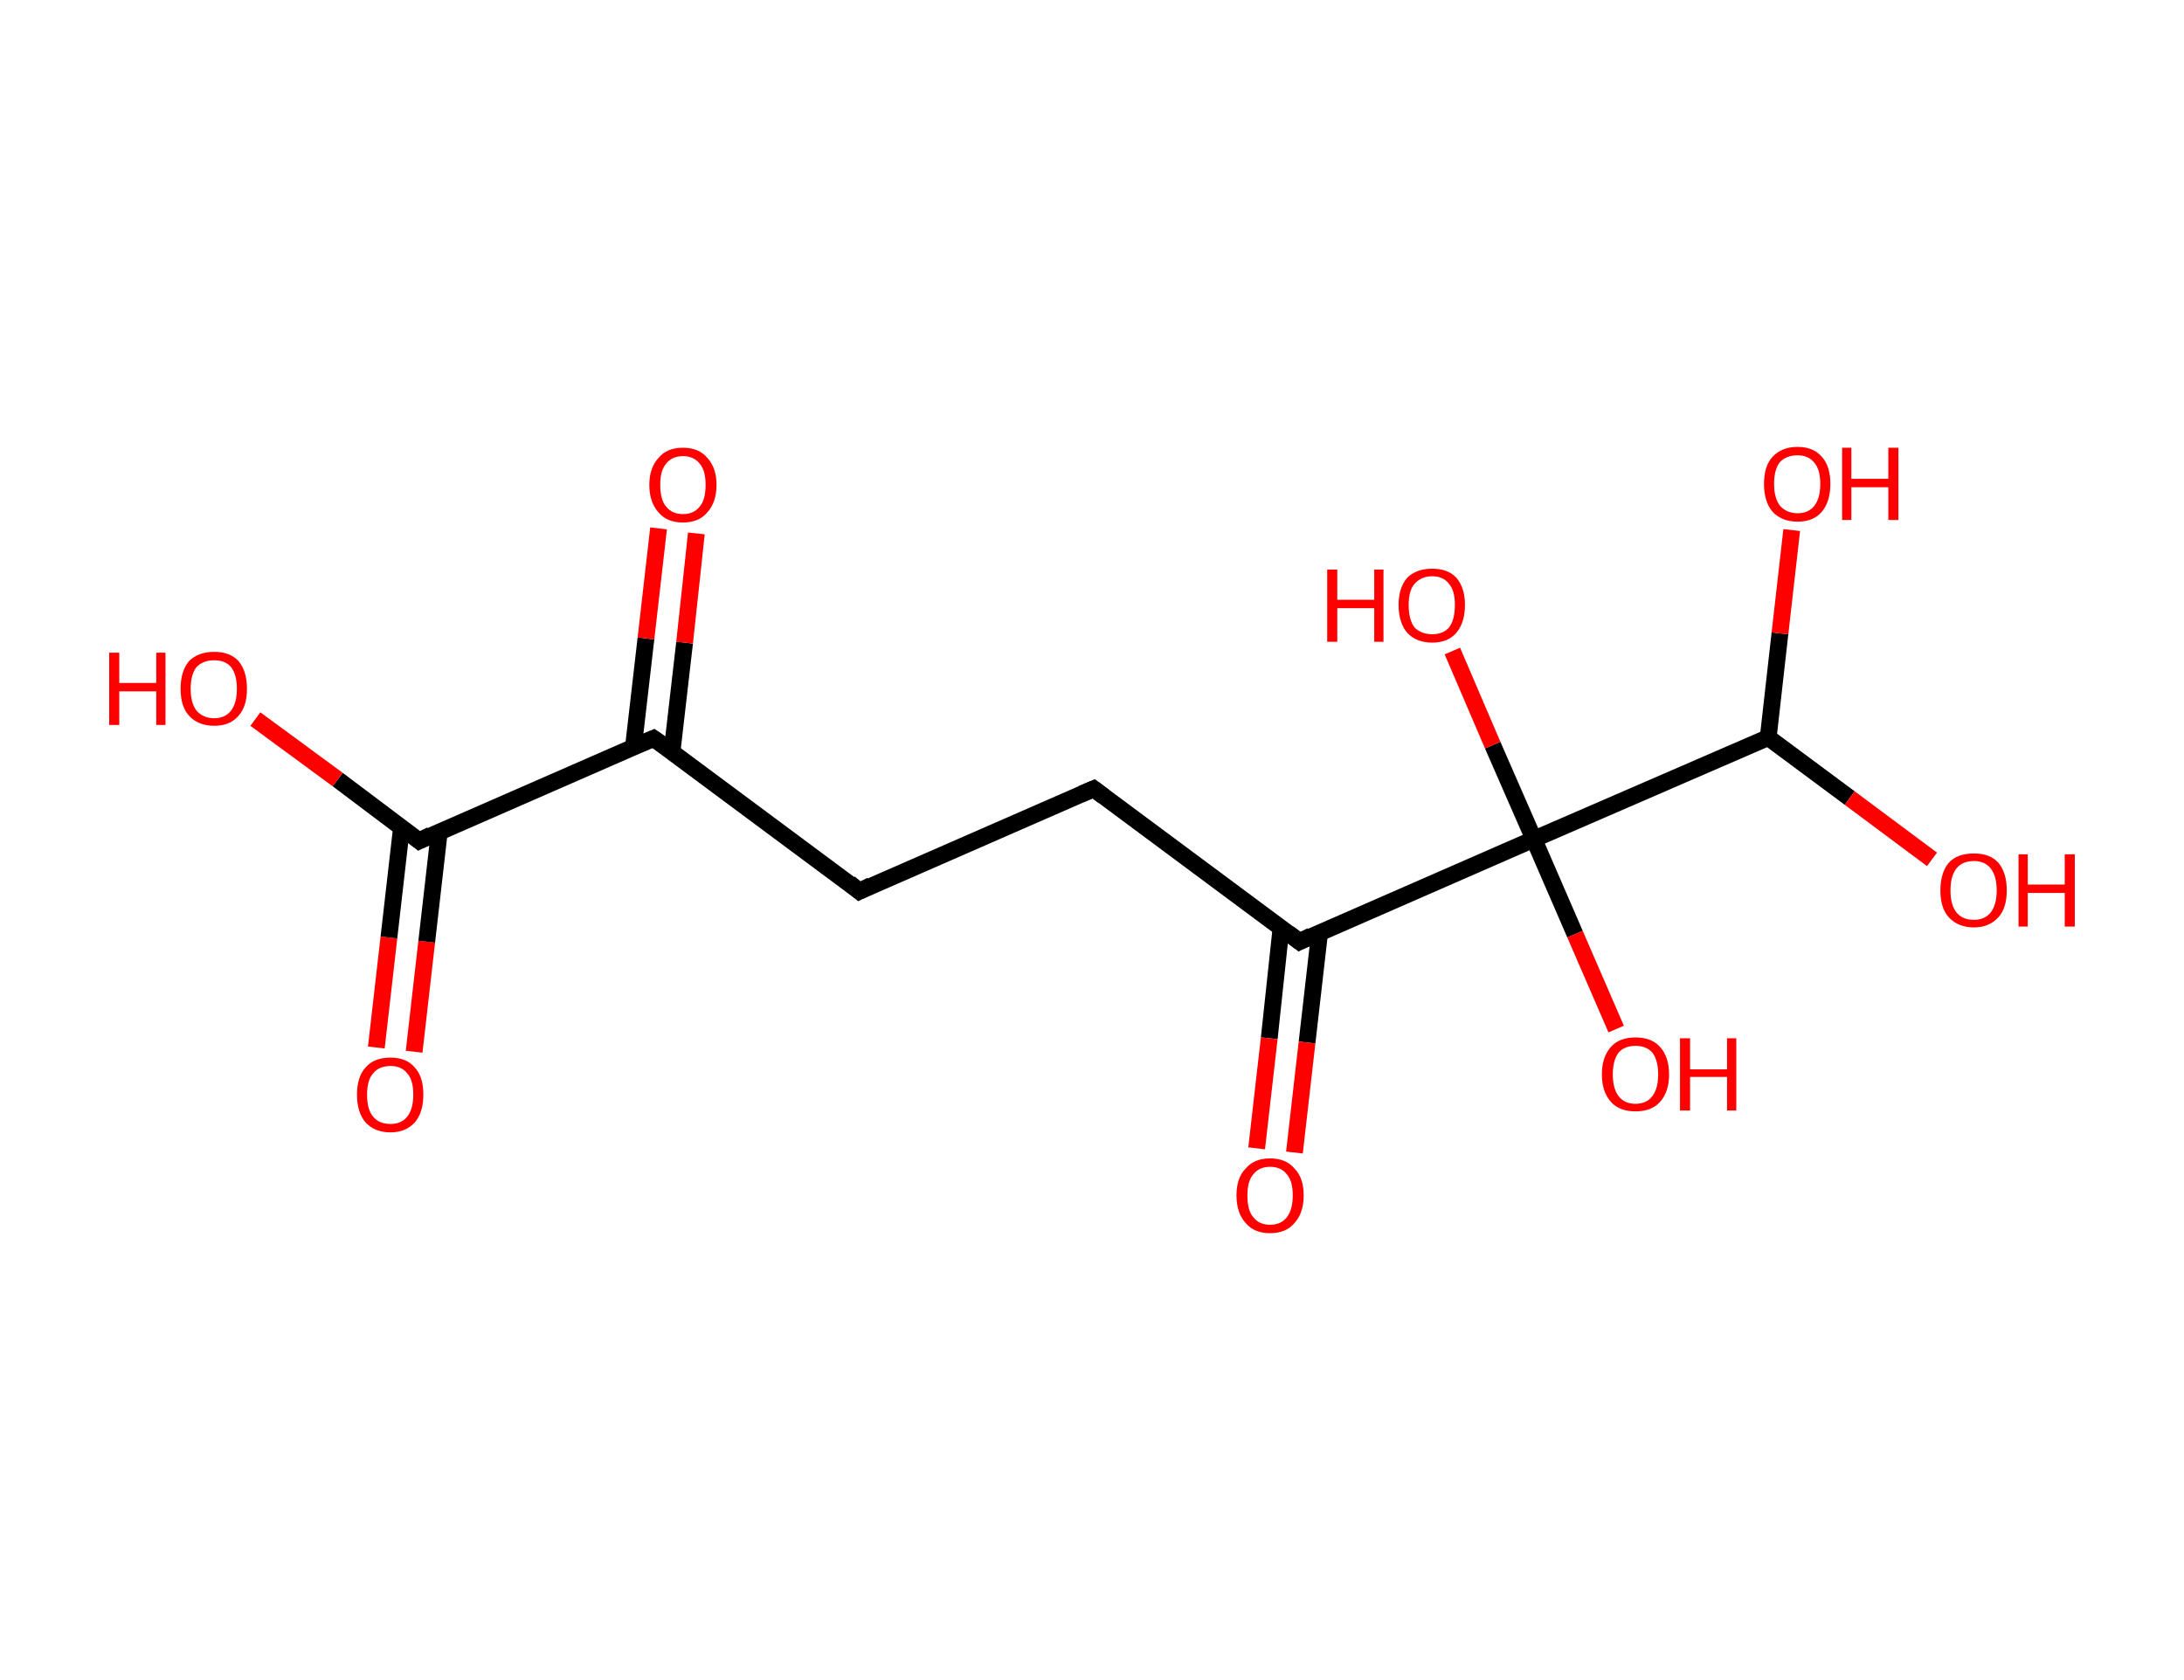 <?xml version='1.0' encoding='ASCII' standalone='yes'?>
<svg xmlns="http://www.w3.org/2000/svg" xmlns:rdkit="http://www.rdkit.org/xml" xmlns:xlink="http://www.w3.org/1999/xlink" version="1.1" baseProfile="full" xml:space="preserve" width="260px" height="200px" viewBox="0 0 260 200">
<!-- END OF HEADER -->
<rect style="opacity:1.0;fill:#FFFFFF;stroke:none" width="260.0" height="200.0" x="0.0" y="0.0"> </rect>
<path class="bond-0 atom-0 atom-1" d="M 44.8,124.7 L 46.3,111.6" style="fill:none;fill-rule:evenodd;stroke:#FF0000;stroke-width:2.0px;stroke-linecap:butt;stroke-linejoin:miter;stroke-opacity:1"/>
<path class="bond-0 atom-0 atom-1" d="M 46.3,111.6 L 47.8,98.5" style="fill:none;fill-rule:evenodd;stroke:#000000;stroke-width:2.0px;stroke-linecap:butt;stroke-linejoin:miter;stroke-opacity:1"/>
<path class="bond-0 atom-0 atom-1" d="M 49.3,125.2 L 50.8,112.1" style="fill:none;fill-rule:evenodd;stroke:#FF0000;stroke-width:2.0px;stroke-linecap:butt;stroke-linejoin:miter;stroke-opacity:1"/>
<path class="bond-0 atom-0 atom-1" d="M 50.8,112.1 L 52.3,99.0" style="fill:none;fill-rule:evenodd;stroke:#000000;stroke-width:2.0px;stroke-linecap:butt;stroke-linejoin:miter;stroke-opacity:1"/>
<path class="bond-1 atom-1 atom-2" d="M 49.9,100.1 L 40.2,92.8" style="fill:none;fill-rule:evenodd;stroke:#000000;stroke-width:2.0px;stroke-linecap:butt;stroke-linejoin:miter;stroke-opacity:1"/>
<path class="bond-1 atom-1 atom-2" d="M 40.2,92.8 L 30.4,85.6" style="fill:none;fill-rule:evenodd;stroke:#FF0000;stroke-width:2.0px;stroke-linecap:butt;stroke-linejoin:miter;stroke-opacity:1"/>
<path class="bond-2 atom-1 atom-3" d="M 49.9,100.1 L 77.8,87.9" style="fill:none;fill-rule:evenodd;stroke:#000000;stroke-width:2.0px;stroke-linecap:butt;stroke-linejoin:miter;stroke-opacity:1"/>
<path class="bond-3 atom-3 atom-4" d="M 80.0,89.5 L 81.5,76.5" style="fill:none;fill-rule:evenodd;stroke:#000000;stroke-width:2.0px;stroke-linecap:butt;stroke-linejoin:miter;stroke-opacity:1"/>
<path class="bond-3 atom-3 atom-4" d="M 81.5,76.5 L 82.9,63.5" style="fill:none;fill-rule:evenodd;stroke:#FF0000;stroke-width:2.0px;stroke-linecap:butt;stroke-linejoin:miter;stroke-opacity:1"/>
<path class="bond-3 atom-3 atom-4" d="M 75.4,89.0 L 76.9,76.0" style="fill:none;fill-rule:evenodd;stroke:#000000;stroke-width:2.0px;stroke-linecap:butt;stroke-linejoin:miter;stroke-opacity:1"/>
<path class="bond-3 atom-3 atom-4" d="M 76.9,76.0 L 78.4,62.9" style="fill:none;fill-rule:evenodd;stroke:#FF0000;stroke-width:2.0px;stroke-linecap:butt;stroke-linejoin:miter;stroke-opacity:1"/>
<path class="bond-4 atom-3 atom-5" d="M 77.8,87.9 L 102.3,106.1" style="fill:none;fill-rule:evenodd;stroke:#000000;stroke-width:2.0px;stroke-linecap:butt;stroke-linejoin:miter;stroke-opacity:1"/>
<path class="bond-5 atom-5 atom-6" d="M 102.3,106.1 L 130.2,93.9" style="fill:none;fill-rule:evenodd;stroke:#000000;stroke-width:2.0px;stroke-linecap:butt;stroke-linejoin:miter;stroke-opacity:1"/>
<path class="bond-6 atom-6 atom-7" d="M 130.2,93.9 L 154.7,112.1" style="fill:none;fill-rule:evenodd;stroke:#000000;stroke-width:2.0px;stroke-linecap:butt;stroke-linejoin:miter;stroke-opacity:1"/>
<path class="bond-7 atom-7 atom-8" d="M 152.5,110.5 L 151.1,123.6" style="fill:none;fill-rule:evenodd;stroke:#000000;stroke-width:2.0px;stroke-linecap:butt;stroke-linejoin:miter;stroke-opacity:1"/>
<path class="bond-7 atom-7 atom-8" d="M 151.1,123.6 L 149.6,136.7" style="fill:none;fill-rule:evenodd;stroke:#FF0000;stroke-width:2.0px;stroke-linecap:butt;stroke-linejoin:miter;stroke-opacity:1"/>
<path class="bond-7 atom-7 atom-8" d="M 157.1,111.0 L 155.6,124.1" style="fill:none;fill-rule:evenodd;stroke:#000000;stroke-width:2.0px;stroke-linecap:butt;stroke-linejoin:miter;stroke-opacity:1"/>
<path class="bond-7 atom-7 atom-8" d="M 155.6,124.1 L 154.1,137.2" style="fill:none;fill-rule:evenodd;stroke:#FF0000;stroke-width:2.0px;stroke-linecap:butt;stroke-linejoin:miter;stroke-opacity:1"/>
<path class="bond-8 atom-7 atom-9" d="M 154.7,112.1 L 182.6,99.9" style="fill:none;fill-rule:evenodd;stroke:#000000;stroke-width:2.0px;stroke-linecap:butt;stroke-linejoin:miter;stroke-opacity:1"/>
<path class="bond-9 atom-9 atom-10" d="M 182.6,99.9 L 177.7,88.7" style="fill:none;fill-rule:evenodd;stroke:#000000;stroke-width:2.0px;stroke-linecap:butt;stroke-linejoin:miter;stroke-opacity:1"/>
<path class="bond-9 atom-9 atom-10" d="M 177.7,88.7 L 172.9,77.5" style="fill:none;fill-rule:evenodd;stroke:#FF0000;stroke-width:2.0px;stroke-linecap:butt;stroke-linejoin:miter;stroke-opacity:1"/>
<path class="bond-10 atom-9 atom-11" d="M 182.6,99.9 L 187.5,111.2" style="fill:none;fill-rule:evenodd;stroke:#000000;stroke-width:2.0px;stroke-linecap:butt;stroke-linejoin:miter;stroke-opacity:1"/>
<path class="bond-10 atom-9 atom-11" d="M 187.5,111.2 L 192.4,122.5" style="fill:none;fill-rule:evenodd;stroke:#FF0000;stroke-width:2.0px;stroke-linecap:butt;stroke-linejoin:miter;stroke-opacity:1"/>
<path class="bond-11 atom-9 atom-12" d="M 182.6,99.9 L 210.5,87.8" style="fill:none;fill-rule:evenodd;stroke:#000000;stroke-width:2.0px;stroke-linecap:butt;stroke-linejoin:miter;stroke-opacity:1"/>
<path class="bond-12 atom-12 atom-13" d="M 210.5,87.8 L 211.9,75.4" style="fill:none;fill-rule:evenodd;stroke:#000000;stroke-width:2.0px;stroke-linecap:butt;stroke-linejoin:miter;stroke-opacity:1"/>
<path class="bond-12 atom-12 atom-13" d="M 211.9,75.4 L 213.3,63.1" style="fill:none;fill-rule:evenodd;stroke:#FF0000;stroke-width:2.0px;stroke-linecap:butt;stroke-linejoin:miter;stroke-opacity:1"/>
<path class="bond-13 atom-12 atom-14" d="M 210.5,87.8 L 220.2,95.0" style="fill:none;fill-rule:evenodd;stroke:#000000;stroke-width:2.0px;stroke-linecap:butt;stroke-linejoin:miter;stroke-opacity:1"/>
<path class="bond-13 atom-12 atom-14" d="M 220.2,95.0 L 230.0,102.3" style="fill:none;fill-rule:evenodd;stroke:#FF0000;stroke-width:2.0px;stroke-linecap:butt;stroke-linejoin:miter;stroke-opacity:1"/>
<path d="M 49.4,99.7 L 49.9,100.1 L 51.3,99.4" style="fill:none;stroke:#000000;stroke-width:2.0px;stroke-linecap:butt;stroke-linejoin:miter;stroke-opacity:1;"/>
<path d="M 76.4,88.5 L 77.8,87.9 L 79.1,88.8" style="fill:none;stroke:#000000;stroke-width:2.0px;stroke-linecap:butt;stroke-linejoin:miter;stroke-opacity:1;"/>
<path d="M 101.1,105.1 L 102.3,106.1 L 103.7,105.4" style="fill:none;stroke:#000000;stroke-width:2.0px;stroke-linecap:butt;stroke-linejoin:miter;stroke-opacity:1;"/>
<path d="M 128.8,94.5 L 130.2,93.9 L 131.4,94.8" style="fill:none;stroke:#000000;stroke-width:2.0px;stroke-linecap:butt;stroke-linejoin:miter;stroke-opacity:1;"/>
<path d="M 153.4,111.1 L 154.7,112.1 L 156.1,111.4" style="fill:none;stroke:#000000;stroke-width:2.0px;stroke-linecap:butt;stroke-linejoin:miter;stroke-opacity:1;"/>
<path class="atom-0" d="M 42.5 130.3 Q 42.5 128.2, 43.5 127.1 Q 44.5 125.9, 46.5 125.9 Q 48.4 125.9, 49.4 127.1 Q 50.4 128.2, 50.4 130.3 Q 50.4 132.4, 49.4 133.6 Q 48.3 134.8, 46.5 134.8 Q 44.6 134.8, 43.5 133.6 Q 42.5 132.4, 42.5 130.3 M 46.5 133.8 Q 47.8 133.8, 48.5 132.9 Q 49.2 132.0, 49.2 130.3 Q 49.2 128.6, 48.5 127.8 Q 47.8 126.9, 46.5 126.9 Q 45.1 126.9, 44.4 127.8 Q 43.7 128.6, 43.7 130.3 Q 43.7 132.1, 44.4 132.9 Q 45.1 133.8, 46.5 133.8 " fill="#FF0000"/>
<path class="atom-2" d="M 13.0 77.7 L 14.2 77.7 L 14.2 81.3 L 18.6 81.3 L 18.6 77.7 L 19.7 77.7 L 19.7 86.3 L 18.6 86.3 L 18.6 82.3 L 14.2 82.3 L 14.2 86.3 L 13.0 86.3 L 13.0 77.7 " fill="#FF0000"/>
<path class="atom-2" d="M 21.5 82.0 Q 21.5 79.9, 22.5 78.7 Q 23.6 77.6, 25.5 77.6 Q 27.4 77.6, 28.4 78.7 Q 29.4 79.9, 29.4 82.0 Q 29.4 84.1, 28.4 85.2 Q 27.4 86.4, 25.5 86.4 Q 23.6 86.4, 22.5 85.2 Q 21.5 84.1, 21.5 82.0 M 25.5 85.5 Q 26.8 85.5, 27.5 84.6 Q 28.2 83.7, 28.2 82.0 Q 28.2 80.3, 27.5 79.4 Q 26.8 78.6, 25.5 78.6 Q 24.2 78.6, 23.4 79.4 Q 22.7 80.3, 22.7 82.0 Q 22.7 83.7, 23.4 84.6 Q 24.2 85.5, 25.5 85.5 " fill="#FF0000"/>
<path class="atom-4" d="M 77.3 57.7 Q 77.3 55.7, 78.4 54.5 Q 79.4 53.3, 81.3 53.3 Q 83.2 53.3, 84.2 54.5 Q 85.3 55.7, 85.3 57.7 Q 85.3 59.8, 84.2 61.0 Q 83.2 62.2, 81.3 62.2 Q 79.4 62.2, 78.4 61.0 Q 77.3 59.8, 77.3 57.7 M 81.3 61.2 Q 82.6 61.2, 83.3 60.3 Q 84.0 59.5, 84.0 57.7 Q 84.0 56.0, 83.3 55.2 Q 82.6 54.3, 81.3 54.3 Q 80.0 54.3, 79.3 55.2 Q 78.6 56.0, 78.6 57.7 Q 78.6 59.5, 79.3 60.3 Q 80.0 61.2, 81.3 61.2 " fill="#FF0000"/>
<path class="atom-8" d="M 147.2 142.3 Q 147.2 140.2, 148.3 139.1 Q 149.3 137.9, 151.2 137.9 Q 153.1 137.9, 154.1 139.1 Q 155.2 140.2, 155.2 142.3 Q 155.2 144.4, 154.1 145.6 Q 153.1 146.8, 151.2 146.8 Q 149.3 146.8, 148.3 145.6 Q 147.2 144.4, 147.2 142.3 M 151.2 145.8 Q 152.5 145.8, 153.2 144.9 Q 153.9 144.0, 153.9 142.3 Q 153.9 140.6, 153.2 139.8 Q 152.5 138.9, 151.2 138.9 Q 149.9 138.9, 149.2 139.8 Q 148.5 140.6, 148.5 142.3 Q 148.5 144.1, 149.2 144.9 Q 149.9 145.8, 151.2 145.8 " fill="#FF0000"/>
<path class="atom-10" d="M 158.0 67.8 L 159.2 67.8 L 159.2 71.4 L 163.6 71.4 L 163.6 67.8 L 164.7 67.8 L 164.7 76.4 L 163.6 76.4 L 163.6 72.4 L 159.2 72.4 L 159.2 76.4 L 158.0 76.4 L 158.0 67.8 " fill="#FF0000"/>
<path class="atom-10" d="M 166.5 72.0 Q 166.5 70.0, 167.5 68.8 Q 168.6 67.7, 170.5 67.7 Q 172.4 67.7, 173.4 68.8 Q 174.4 70.0, 174.4 72.0 Q 174.4 74.1, 173.4 75.3 Q 172.4 76.5, 170.5 76.5 Q 168.6 76.5, 167.5 75.3 Q 166.5 74.1, 166.5 72.0 M 170.5 75.5 Q 171.8 75.5, 172.5 74.7 Q 173.2 73.8, 173.2 72.0 Q 173.2 70.3, 172.5 69.5 Q 171.8 68.6, 170.5 68.6 Q 169.2 68.6, 168.4 69.5 Q 167.7 70.3, 167.7 72.0 Q 167.7 73.8, 168.4 74.7 Q 169.2 75.5, 170.5 75.5 " fill="#FF0000"/>
<path class="atom-11" d="M 190.7 127.9 Q 190.7 125.8, 191.8 124.6 Q 192.8 123.5, 194.7 123.5 Q 196.6 123.5, 197.6 124.6 Q 198.7 125.8, 198.7 127.9 Q 198.7 130.0, 197.6 131.2 Q 196.6 132.3, 194.7 132.3 Q 192.8 132.3, 191.8 131.2 Q 190.7 130.0, 190.7 127.9 M 194.7 131.4 Q 196.0 131.4, 196.7 130.5 Q 197.4 129.6, 197.4 127.9 Q 197.4 126.2, 196.7 125.3 Q 196.0 124.5, 194.7 124.5 Q 193.4 124.5, 192.7 125.3 Q 192.0 126.2, 192.0 127.9 Q 192.0 129.6, 192.7 130.5 Q 193.4 131.4, 194.7 131.4 " fill="#FF0000"/>
<path class="atom-11" d="M 200.0 123.6 L 201.2 123.6 L 201.2 127.3 L 205.6 127.3 L 205.6 123.6 L 206.7 123.6 L 206.7 132.2 L 205.6 132.2 L 205.6 128.2 L 201.2 128.2 L 201.2 132.2 L 200.0 132.2 L 200.0 123.6 " fill="#FF0000"/>
<path class="atom-13" d="M 210.0 57.6 Q 210.0 55.5, 211.0 54.4 Q 212.1 53.2, 214.0 53.2 Q 215.9 53.2, 216.9 54.4 Q 217.9 55.5, 217.9 57.6 Q 217.9 59.7, 216.9 60.9 Q 215.9 62.1, 214.0 62.1 Q 212.1 62.1, 211.0 60.9 Q 210.0 59.7, 210.0 57.6 M 214.0 61.1 Q 215.3 61.1, 216.0 60.2 Q 216.7 59.3, 216.7 57.6 Q 216.7 55.9, 216.0 55.1 Q 215.3 54.2, 214.0 54.2 Q 212.7 54.2, 211.9 55.0 Q 211.2 55.9, 211.2 57.6 Q 211.2 59.3, 211.9 60.2 Q 212.7 61.1, 214.0 61.1 " fill="#FF0000"/>
<path class="atom-13" d="M 219.3 53.3 L 220.4 53.3 L 220.4 57.0 L 224.8 57.0 L 224.8 53.3 L 226.0 53.3 L 226.0 61.9 L 224.8 61.9 L 224.8 58.0 L 220.4 58.0 L 220.4 61.9 L 219.3 61.9 L 219.3 53.3 " fill="#FF0000"/>
<path class="atom-14" d="M 231.0 106.0 Q 231.0 103.9, 232.0 102.7 Q 233.0 101.6, 235.0 101.6 Q 236.9 101.6, 237.9 102.7 Q 238.9 103.9, 238.9 106.0 Q 238.9 108.1, 237.9 109.2 Q 236.8 110.4, 235.0 110.4 Q 233.1 110.4, 232.0 109.2 Q 231.0 108.1, 231.0 106.0 M 235.0 109.5 Q 236.3 109.5, 237.0 108.6 Q 237.7 107.7, 237.7 106.0 Q 237.7 104.3, 237.0 103.4 Q 236.3 102.5, 235.0 102.5 Q 233.6 102.5, 232.9 103.4 Q 232.2 104.3, 232.2 106.0 Q 232.2 107.7, 232.9 108.6 Q 233.6 109.5, 235.0 109.5 " fill="#FF0000"/>
<path class="atom-14" d="M 240.3 101.7 L 241.4 101.7 L 241.4 105.3 L 245.8 105.3 L 245.8 101.7 L 247.0 101.7 L 247.0 110.3 L 245.8 110.3 L 245.8 106.3 L 241.4 106.3 L 241.4 110.3 L 240.3 110.3 L 240.3 101.7 " fill="#FF0000"/>
</svg>
